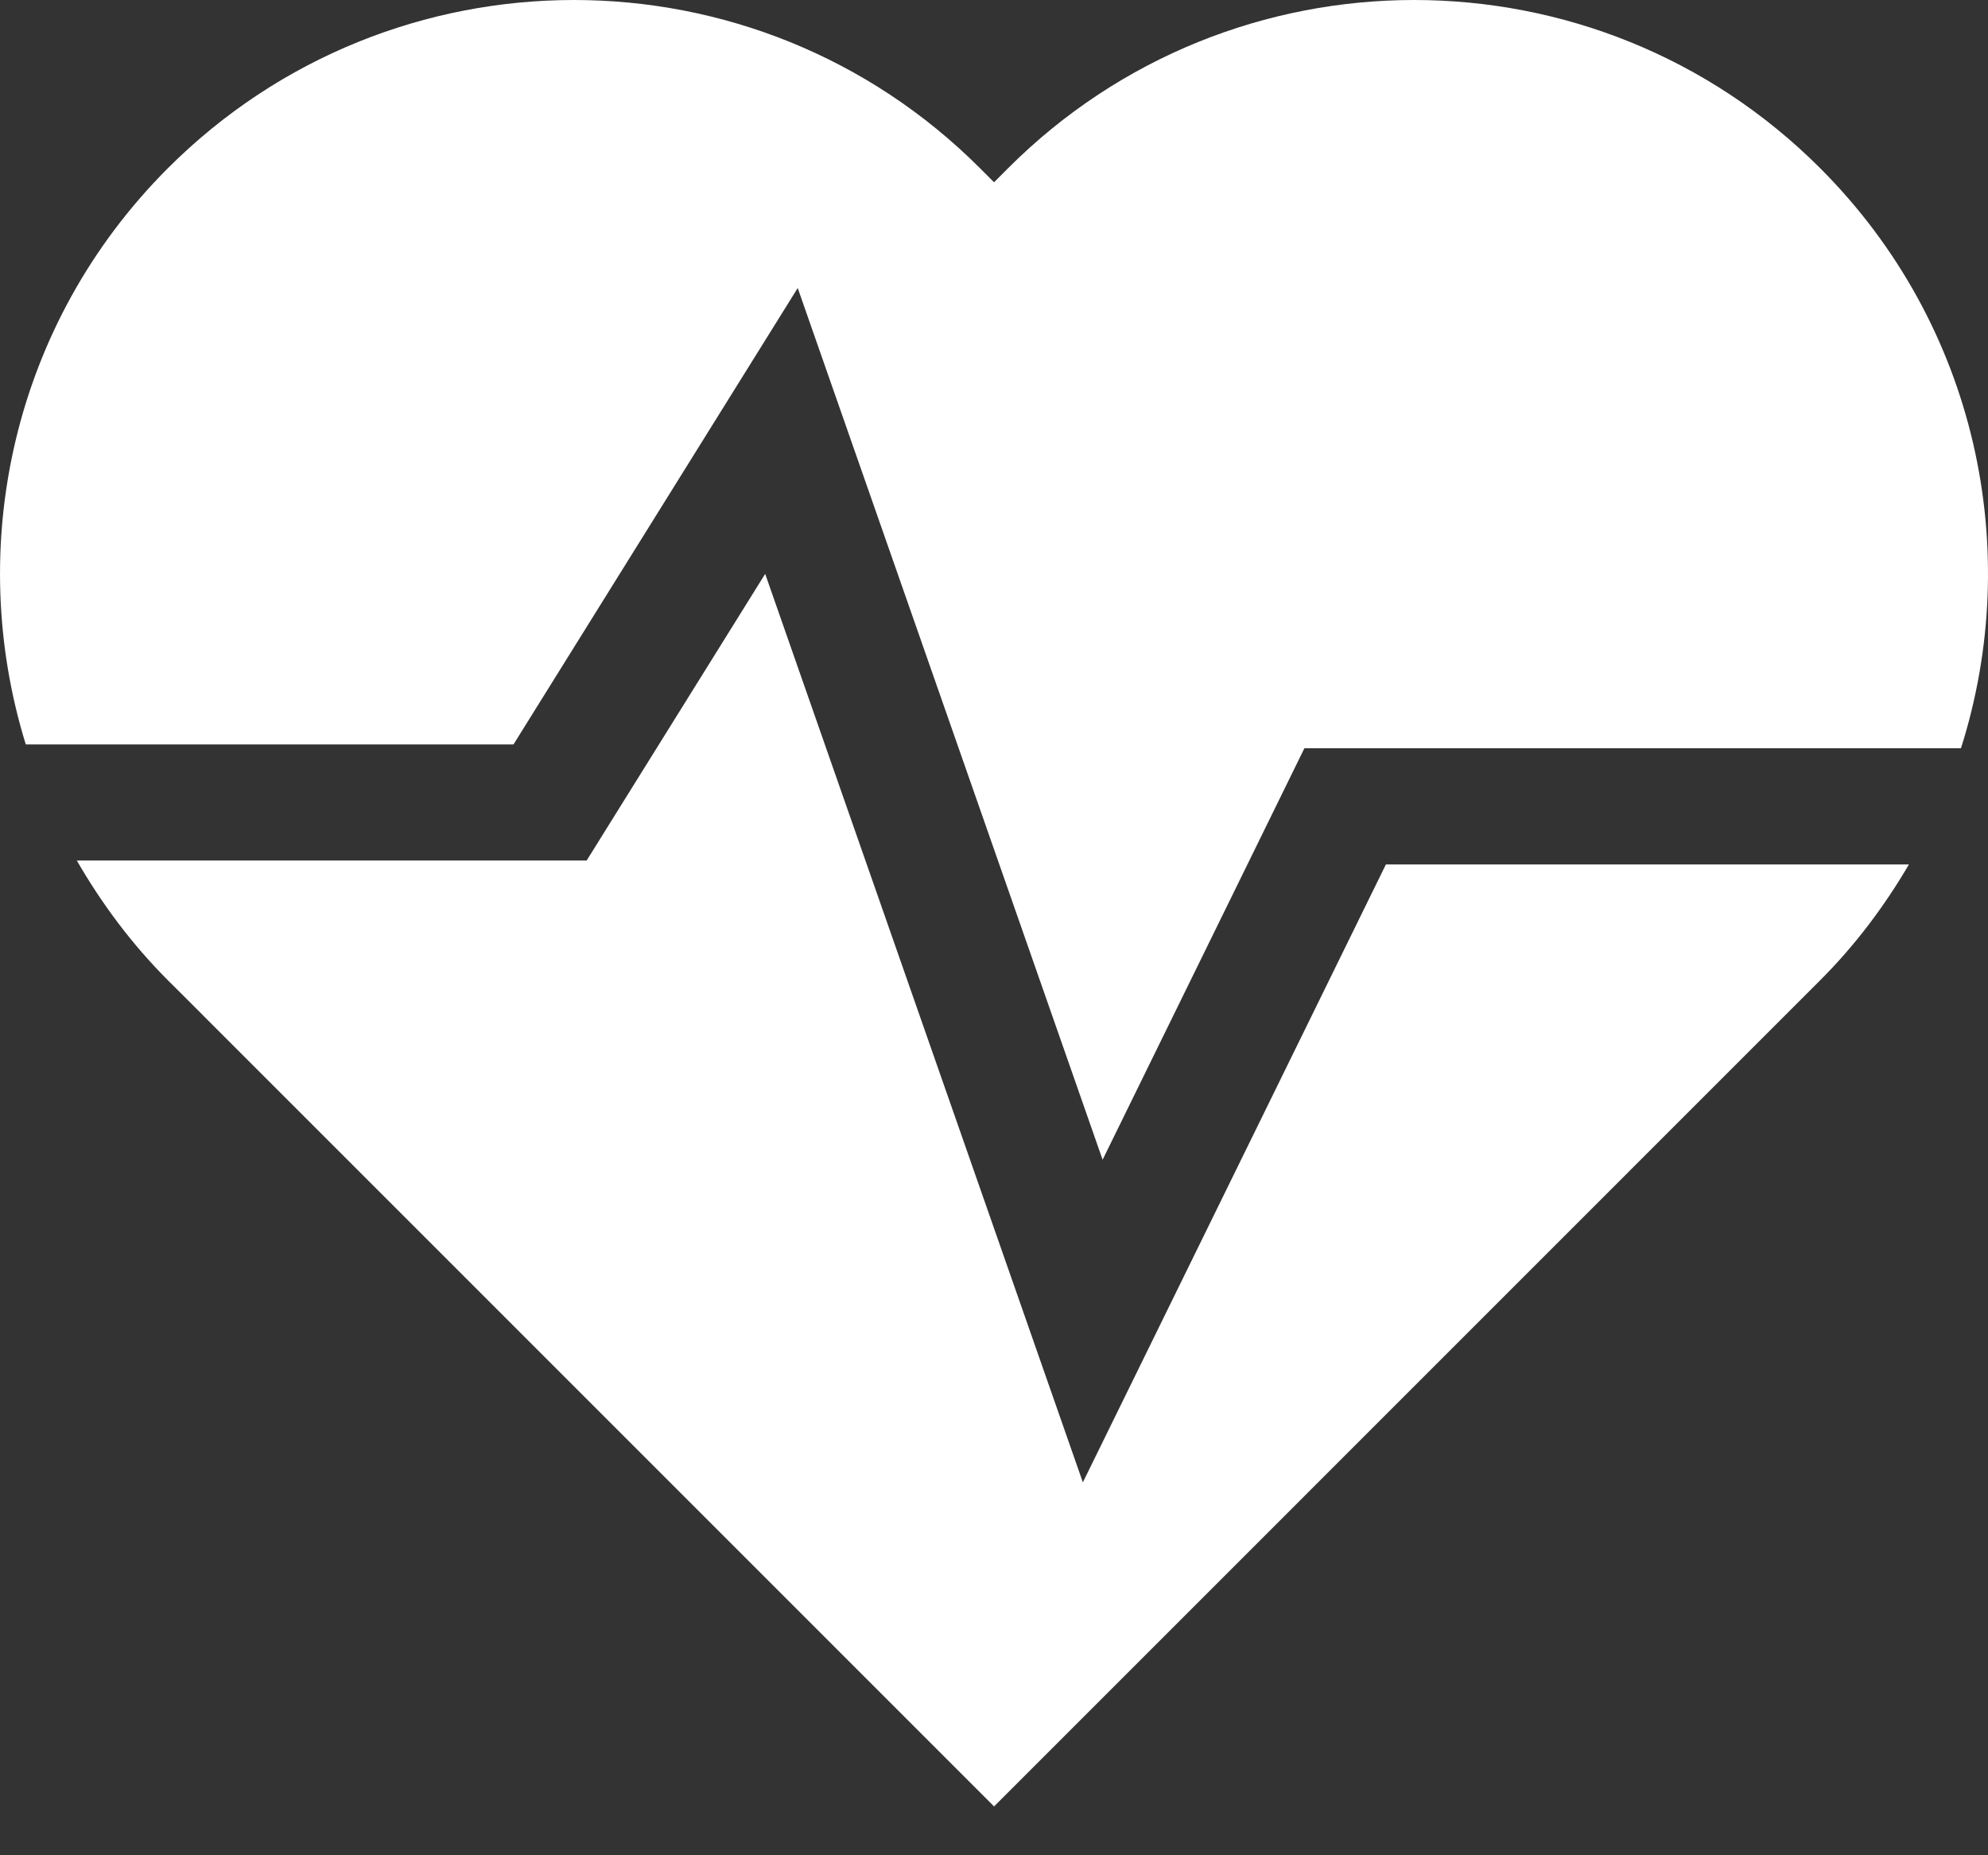 <svg width="30" height="28" viewBox="0 0 30 28" fill="none" xmlns="http://www.w3.org/2000/svg">
<rect x="0" y="0" width="30" height="28" fill="#333333" stroke="none"/>
<path d="M27.467 2.538C24.084 -0.846 18.597 -0.846 15.213 2.538L15.001 2.751L14.788 2.538C11.405 -0.846 5.918 -0.846 2.534 2.538C0.181 4.892 -0.531 8.262 0.389 11.235H7.749L12.038 4.347L16.639 17.503L19.684 11.293H29.592C30.541 8.306 29.836 4.907 27.467 2.538Z" fill="white"/>
<path d="M16.341 22.372L11.547 8.661L8.853 12.987H1.159C1.531 13.632 1.983 14.243 2.534 14.795L2.747 15.007L15.001 27.263L27.255 15.007L27.467 14.795C28.002 14.26 28.442 13.669 28.807 13.046H20.914L16.341 22.372Z" fill="white"/>
</svg>
